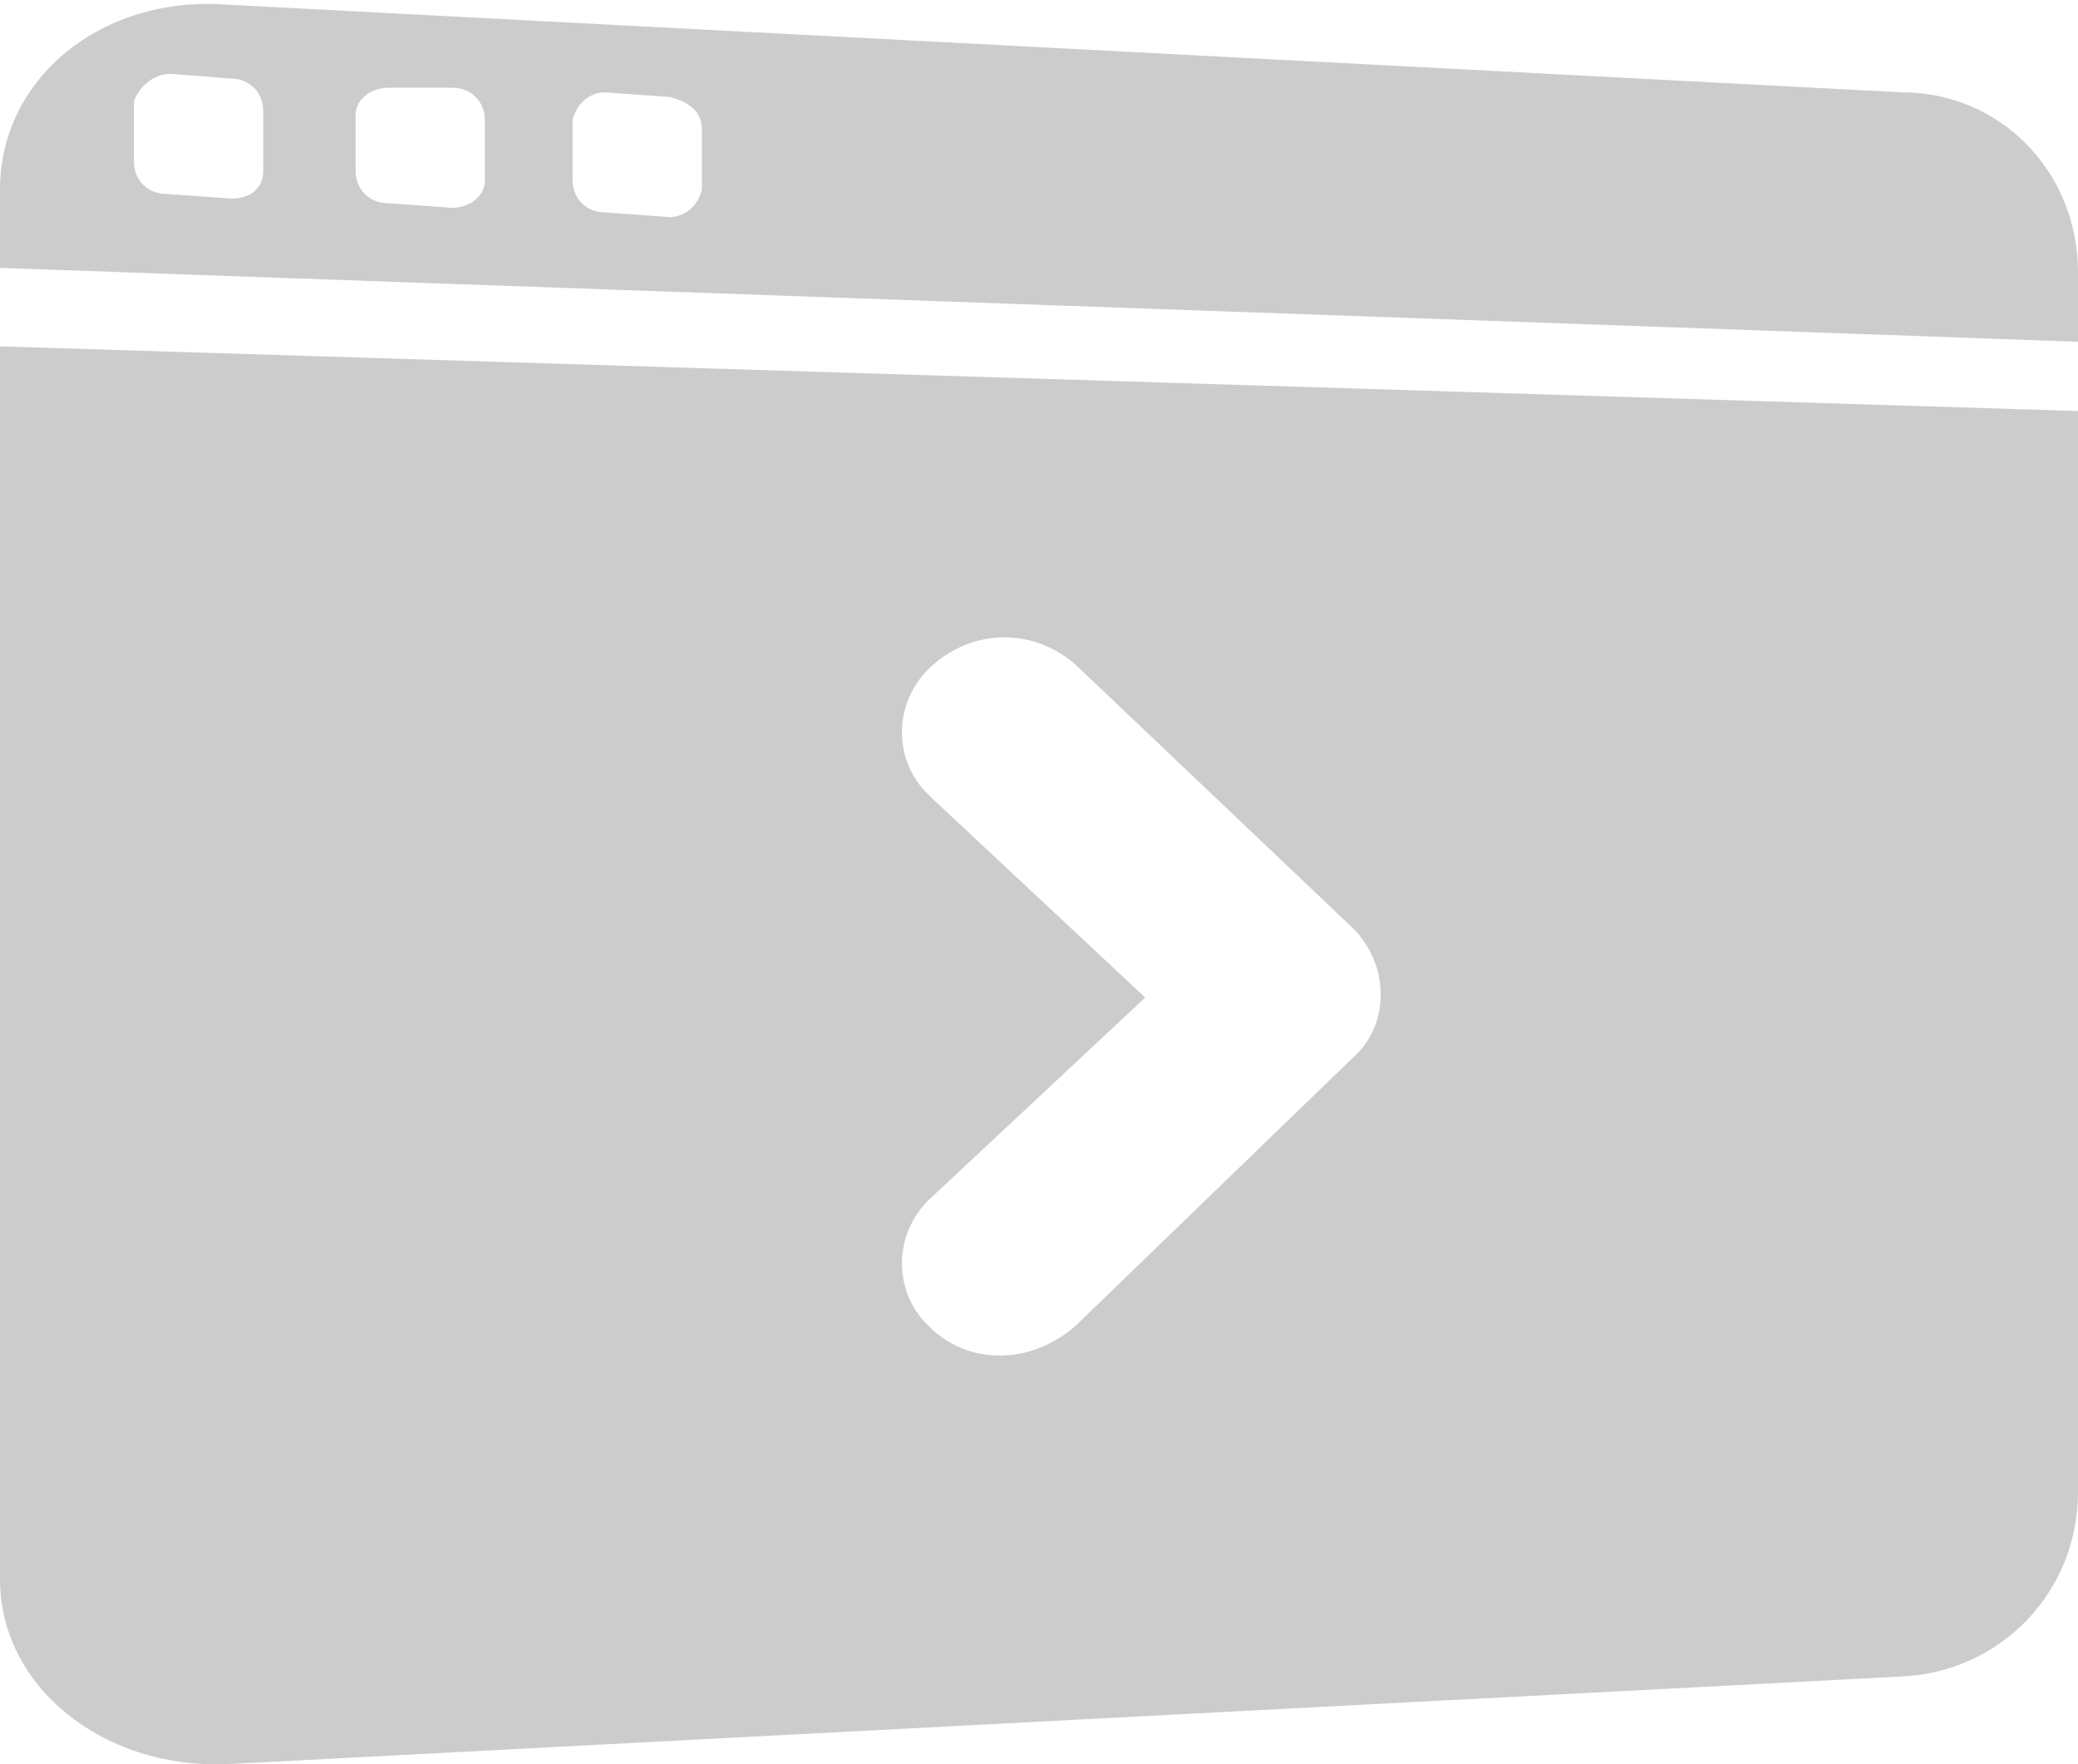 <svg id="Layer_1" xmlns="http://www.w3.org/2000/svg" viewBox="0 0 45 38.2"><style>.st0{fill:#ccc}</style><title>runnable-icon-pink</title><path id="logomark" class="st0" d="M41.2 36.3L4.9 38.2c-2.7.1-4.9-1.7-4.9-4V7.5l45 1.4v23.4c0 2.2-1.7 3.9-3.8 4zM29.3 20.1l-6-5.7c-.9-.8-2.2-.8-3.1 0-.8.7-.9 1.9-.2 2.7l.2.2 4.6 4.3-4.6 4.3c-.8.7-.9 1.9-.2 2.7l.2.2c.9.8 2.2.7 3.1-.1l6-5.8c.8-.7.8-2 0-2.8.1 0 0 0 0 0zM0 4.1C0 1.7 2.2-.1 4.9.1L41.2 2C43.3 2 45 3.7 45 5.9v1.5L0 5.8V4.1zm12.4-.2c0 .4.3.7.7.7l1.4.1c.3 0 .6-.2.7-.6V2.8c0-.4-.3-.6-.7-.7L13.1 2c-.3 0-.6.2-.7.6v1.3zm-4.7-.2c0 .4.3.7.7.7l1.4.1c.3 0 .7-.2.7-.6V2.6c0-.4-.3-.7-.7-.7H8.4c-.3 0-.7.2-.7.6v1.2zm-4.8-.2c0 .4.3.7.7.7l1.4.1c.4 0 .7-.2.7-.6V2.4c0-.4-.3-.7-.7-.7l-1.3-.1c-.4 0-.7.3-.8.6v1.3z"/></svg>

